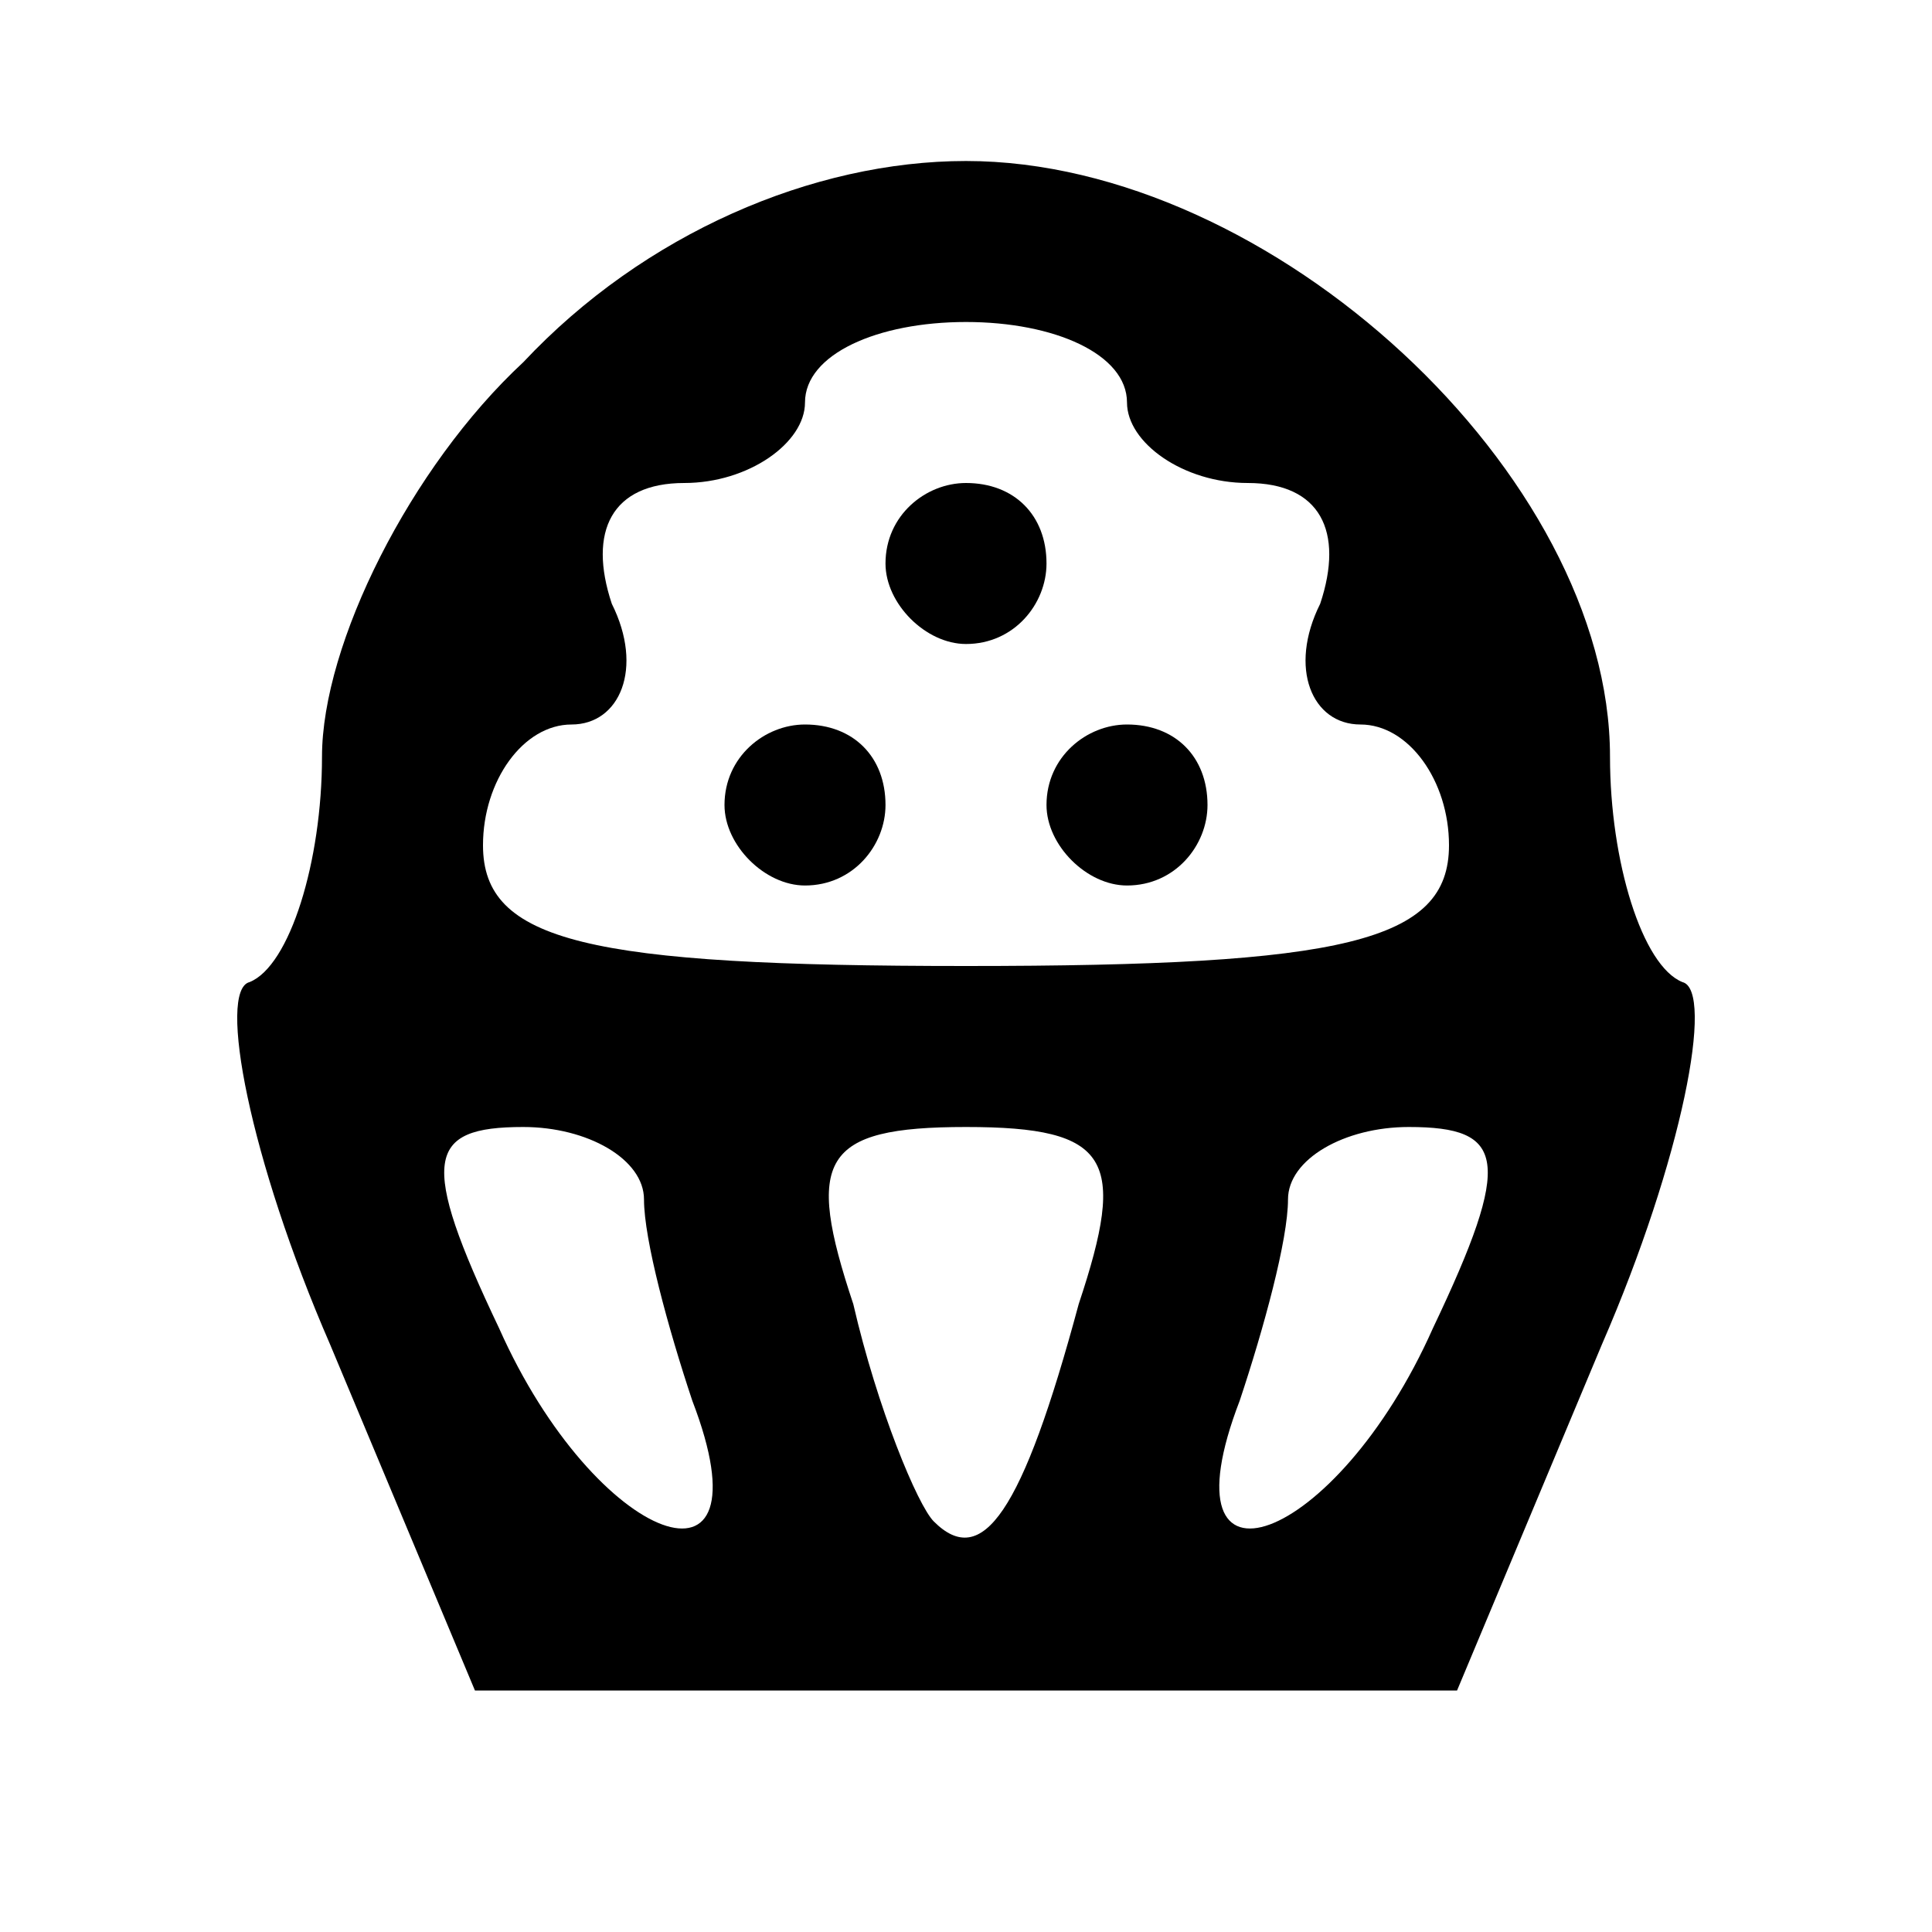 <?xml version="1.0" standalone="no"?>
<!DOCTYPE svg PUBLIC "-//W3C//DTD SVG 20010904//EN"
 "http://www.w3.org/TR/2001/REC-SVG-20010904/DTD/svg10.dtd">
<svg version="1.0" xmlns="http://www.w3.org/2000/svg"
 width="24pt" height="24pt" viewBox="0 0 24 24"
 preserveAspectRatio="xMidYMid meet">

<g transform="translate(0,24) scale(0.1,-0.1)"
fill="#000000" stroke="none">
<path d="M65 195 c-14 -13 -25 -35 -25 -49 0 -13 -4 -26 -9 -28 -4 -1 0 -22
10 -45 l18 -43 61 0 61 0 18 43 c10 23 14 44 10 45 -5 2 -9 15 -9 28 0 35 -42
74 -80 74 -19 0 -40 -9 -55 -25z m75 -5 c0 -5 7 -10 15 -10 9 0 12 -6 9 -15
-4 -8 -1 -15 5 -15 6 0 11 -7 11 -15 0 -12 -13 -15 -60 -15 -47 0 -60 3 -60
15 0 8 5 15 11 15 6 0 9 7 5 15 -3 9 0 15 9 15 8 0 15 5 15 10 0 6 9 10 20 10
11 0 20 -4 20 -10z m-60 -99 c0 -5 3 -16 6 -25 10 -26 -12 -18 -24 9 -10 21
-9 25 3 25 8 0 15 -4 15 -9z m54 -13 c-7 -26 -12 -33 -18 -27 -2 2 -7 14 -10
27 -6 18 -4 22 14 22 18 0 20 -4 14 -22z m44 -3 c-12 -27 -34 -35 -24 -9 3 9
6 20 6 25 0 5 7 9 15 9 12 0 13 -4 3 -25z"/>
<path d="M110 170 c0 -5 5 -10 10 -10 6 0 10 5 10 10 0 6 -4 10 -10 10 -5 0
-10 -4 -10 -10z"/>
<path d="M90 140 c0 -5 5 -10 10 -10 6 0 10 5 10 10 0 6 -4 10 -10 10 -5 0
-10 -4 -10 -10z"/>
<path d="M130 140 c0 -5 5 -10 10 -10 6 0 10 5 10 10 0 6 -4 10 -10 10 -5 0
-10 -4 -10 -10z"/>
</g>
</svg>

